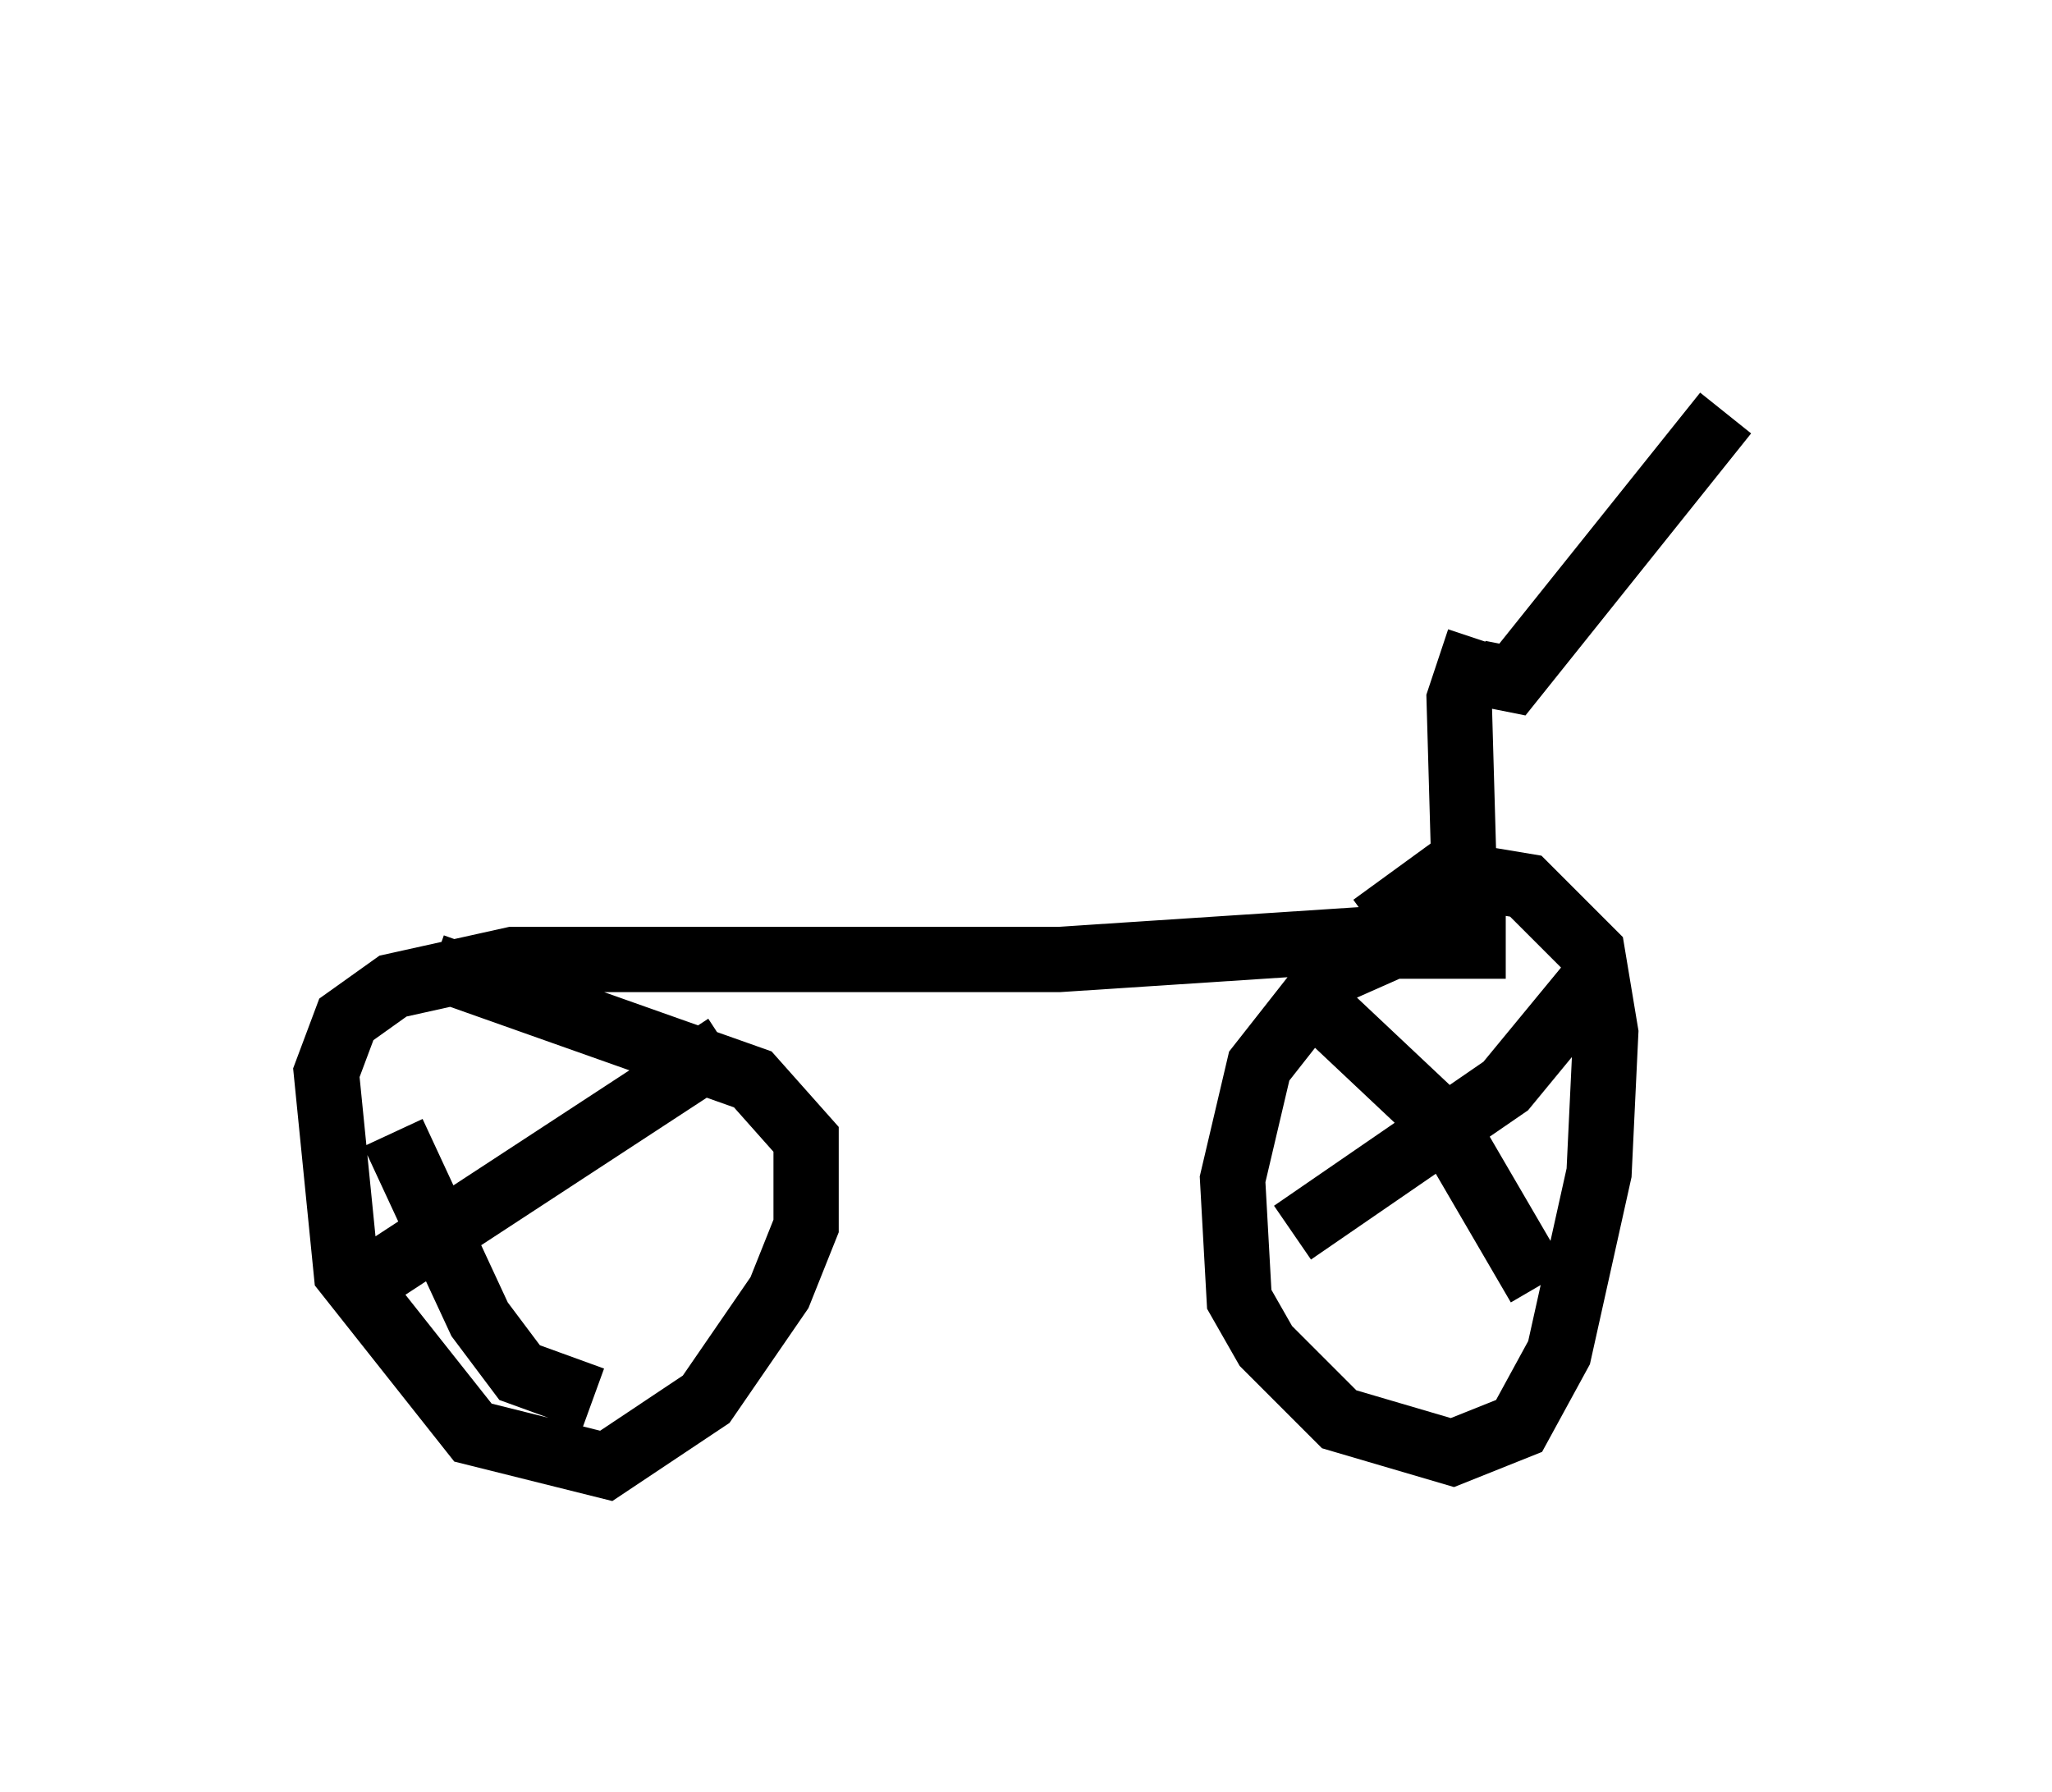 <?xml version="1.0" encoding="utf-8" ?>
<svg baseProfile="full" height="27.456" version="1.1" width="31.438" xmlns="http://www.w3.org/2000/svg" xmlns:ev="http://www.w3.org/2001/xml-events" xmlns:xlink="http://www.w3.org/1999/xlink"><defs /><rect fill="white" height="27.456" width="31.438" x="0" y="0" /><path d="M21.436, 5 m1.225, 5.308 l0.51, 0.102 3.267, -4.083 m-3.777, 3.471 l-0.306, 0.919 0.102, 3.573 l-6.227, 0.408 -8.371, 0.0 l-1.838, 0.408 -0.715, 0.51 l-0.306, 0.817 0.306, 3.063 l1.94, 2.45 2.042, 0.51 l1.531, -1.021 1.123, -1.633 l0.408, -1.021 0.0, -1.327 l-0.817, -0.919 -4.9, -1.735 m16.436, -0.306 l-1.735, 0.0 -0.919, 0.408 l-1.123, 1.429 -0.408, 1.735 l0.102, 1.838 0.408, 0.715 l1.123, 1.123 1.735, 0.51 l1.021, -0.408 0.613, -1.123 l0.613, -2.756 0.102, -2.144 l-0.204, -1.225 -1.021, -1.021 l-1.225, -0.204 -1.123, 0.817 m-0.613, 1.429 l1.735, 1.633 1.429, 2.45 m-3.777, -0.817 l3.267, -2.246 1.429, -1.735 m-18.477, 2.45 l1.327, 2.858 0.613, 0.817 l1.123, 0.408 m-3.267, -1.94 l5.308, -3.471 " fill="none" stroke="black" stroke-width="1" /></svg>